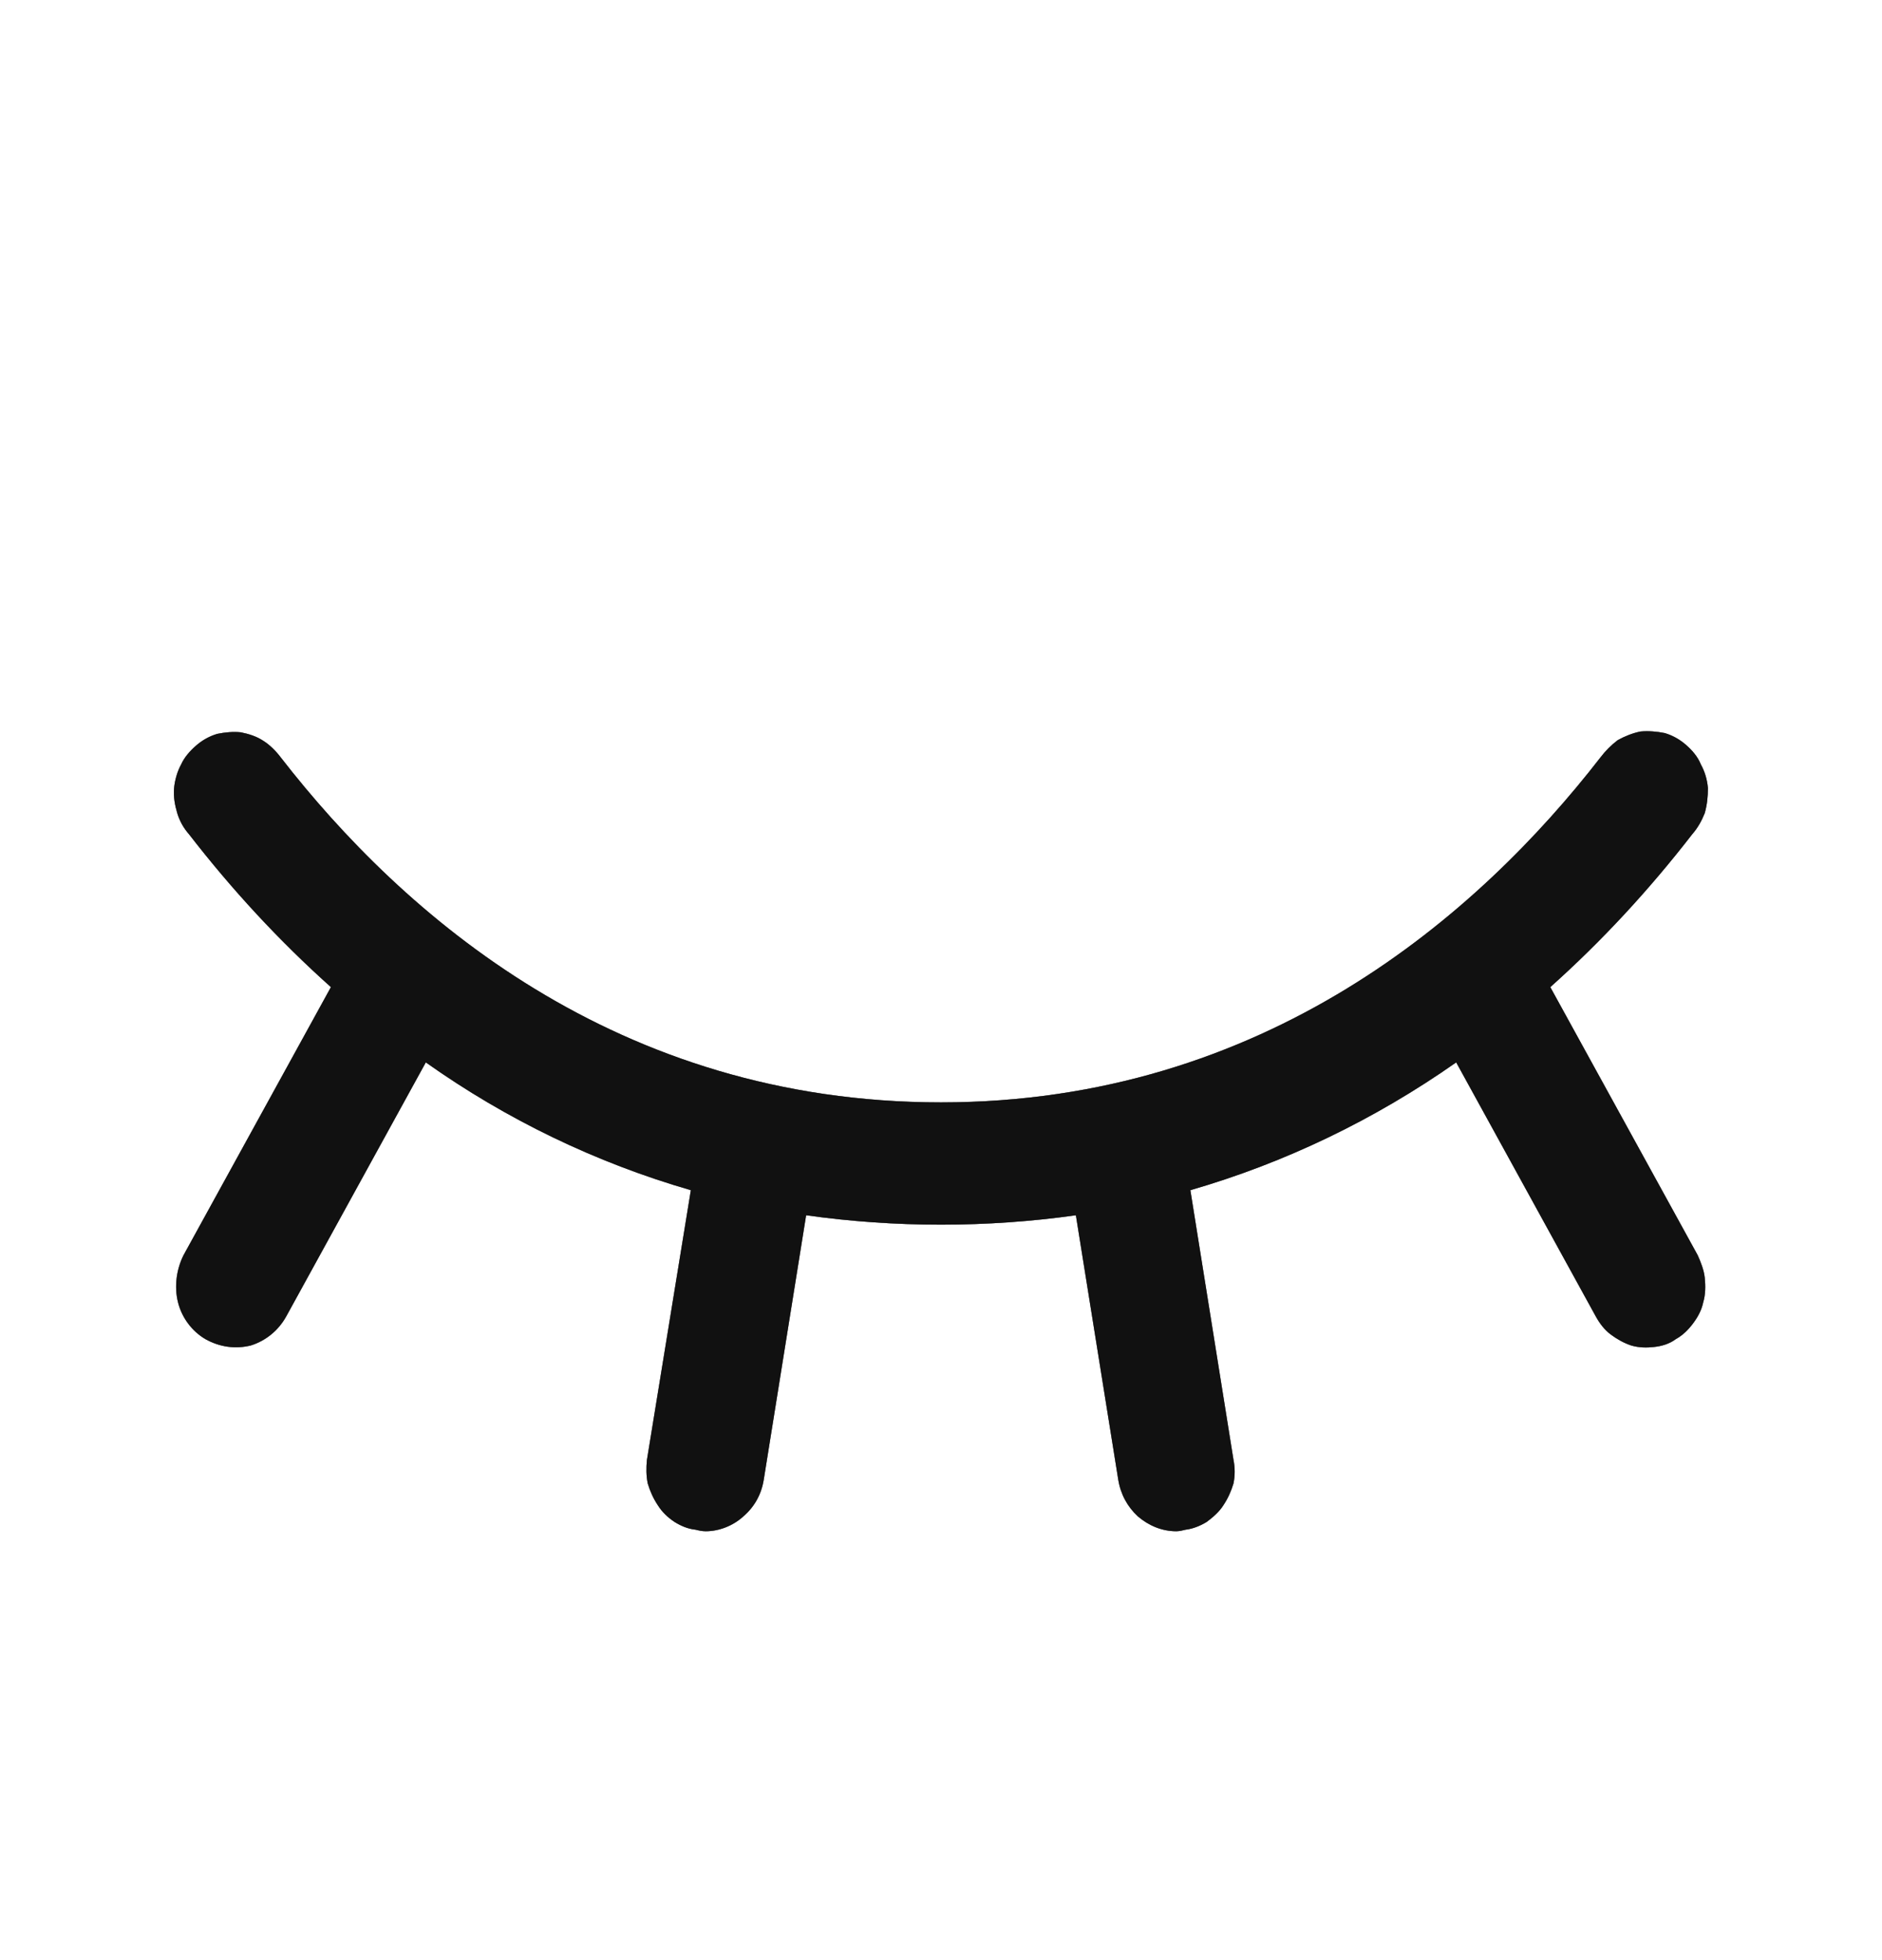 <svg width="24" height="25" viewBox="0 0 24 25" fill="none" xmlns="http://www.w3.org/2000/svg" xmlns:xlink="http://www.w3.org/1999/xlink">
	<desc>
			Created with Pixso.
	</desc>
	<defs/>
	<rect id="EyeClosed" width="24" height="25" fill="#FFFFFF" fill-opacity="0"/>
	<path id="Vector" d="M21.37 17.08C21.29 17.14 21.19 17.17 21.09 17.18C21 17.19 20.9 17.19 20.8 17.16C20.71 17.13 20.62 17.08 20.54 17.02C20.46 16.96 20.4 16.88 20.35 16.79L18.57 13.55C17.53 14.28 16.39 14.83 15.18 15.18L15.73 18.62C15.75 18.72 15.75 18.82 15.73 18.92C15.7 19.02 15.66 19.11 15.6 19.2C15.55 19.28 15.47 19.35 15.39 19.41C15.31 19.46 15.21 19.5 15.12 19.51C15.08 19.52 15.04 19.53 15 19.53C14.82 19.53 14.65 19.46 14.51 19.34C14.38 19.22 14.29 19.06 14.26 18.87L13.72 15.5C12.58 15.66 11.42 15.66 10.28 15.5L9.74 18.87C9.71 19.06 9.62 19.22 9.48 19.34C9.35 19.46 9.17 19.53 9 19.53C8.95 19.53 8.91 19.52 8.87 19.51C8.77 19.5 8.68 19.46 8.6 19.41C8.51 19.35 8.44 19.28 8.39 19.2C8.33 19.11 8.29 19.02 8.26 18.92C8.24 18.82 8.24 18.72 8.25 18.62L8.81 15.18C7.6 14.83 6.46 14.28 5.43 13.55L3.65 16.79C3.55 16.97 3.39 17.1 3.2 17.16C3 17.21 2.8 17.18 2.62 17.08C2.45 16.98 2.32 16.81 2.27 16.61C2.22 16.41 2.25 16.19 2.34 16.01L4.22 12.59C3.56 12 2.96 11.35 2.41 10.64C2.34 10.56 2.29 10.47 2.26 10.37C2.23 10.27 2.21 10.16 2.22 10.05C2.23 9.95 2.26 9.84 2.31 9.75C2.35 9.66 2.42 9.58 2.5 9.51C2.58 9.44 2.67 9.39 2.77 9.36C2.87 9.34 2.97 9.33 3.07 9.34C3.17 9.36 3.27 9.39 3.36 9.45C3.44 9.5 3.52 9.58 3.58 9.66C5.14 11.67 7.86 14.06 12 14.06C16.13 14.06 18.86 11.66 20.41 9.66C20.47 9.58 20.55 9.5 20.63 9.44C20.72 9.39 20.82 9.35 20.92 9.33C21.02 9.32 21.13 9.33 21.23 9.35C21.33 9.38 21.42 9.43 21.5 9.5C21.58 9.57 21.65 9.65 21.69 9.75C21.74 9.84 21.77 9.94 21.78 10.05C21.78 10.16 21.77 10.26 21.74 10.37C21.7 10.47 21.65 10.56 21.58 10.64C21.03 11.35 20.43 12 19.77 12.59L21.65 16.01C21.69 16.1 21.73 16.2 21.74 16.3C21.75 16.4 21.75 16.51 21.72 16.61C21.7 16.71 21.65 16.8 21.59 16.88C21.53 16.96 21.46 17.03 21.37 17.08Z" fill="#333232" fill-opacity="1" fill-rule="nonzero"/>
	<path id="Vector" d="M21.37 17.08C21.29 17.14 21.19 17.17 21.09 17.18C21 17.19 20.9 17.19 20.8 17.16C20.71 17.13 20.62 17.08 20.54 17.02C20.46 16.96 20.4 16.88 20.35 16.79L18.57 13.55C17.53 14.28 16.39 14.83 15.18 15.18L15.73 18.62C15.75 18.72 15.75 18.82 15.73 18.92C15.7 19.02 15.66 19.11 15.6 19.2C15.55 19.28 15.47 19.35 15.39 19.41C15.31 19.46 15.21 19.5 15.12 19.51C15.08 19.52 15.04 19.53 15 19.53C14.82 19.53 14.65 19.46 14.51 19.34C14.38 19.22 14.29 19.06 14.26 18.87L13.72 15.5C12.58 15.66 11.42 15.66 10.28 15.5L9.74 18.87C9.71 19.06 9.62 19.22 9.48 19.34C9.35 19.46 9.17 19.53 9 19.53C8.95 19.53 8.91 19.52 8.87 19.51C8.77 19.5 8.68 19.46 8.6 19.41C8.51 19.35 8.44 19.28 8.39 19.2C8.33 19.11 8.29 19.02 8.26 18.92C8.24 18.82 8.24 18.72 8.25 18.62L8.81 15.18C7.6 14.83 6.46 14.28 5.43 13.55L3.65 16.79C3.55 16.97 3.39 17.1 3.2 17.16C3 17.21 2.8 17.18 2.62 17.08C2.45 16.98 2.32 16.81 2.27 16.61C2.22 16.41 2.25 16.19 2.34 16.01L4.22 12.59C3.56 12 2.96 11.35 2.41 10.64C2.34 10.56 2.29 10.47 2.26 10.37C2.23 10.27 2.21 10.16 2.22 10.05C2.23 9.95 2.26 9.84 2.31 9.75C2.35 9.66 2.42 9.58 2.5 9.51C2.58 9.44 2.67 9.39 2.77 9.36C2.87 9.34 2.97 9.33 3.07 9.34C3.17 9.36 3.27 9.39 3.36 9.45C3.44 9.5 3.52 9.58 3.58 9.66C5.14 11.67 7.86 14.06 12 14.06C16.13 14.06 18.86 11.66 20.41 9.66C20.47 9.58 20.55 9.5 20.63 9.44C20.72 9.39 20.82 9.35 20.92 9.33C21.02 9.32 21.13 9.33 21.23 9.35C21.33 9.38 21.42 9.43 21.5 9.5C21.58 9.57 21.65 9.65 21.69 9.75C21.74 9.84 21.77 9.94 21.78 10.05C21.78 10.16 21.77 10.26 21.74 10.37C21.7 10.47 21.65 10.56 21.58 10.64C21.03 11.35 20.43 12 19.77 12.59L21.65 16.01C21.69 16.1 21.73 16.2 21.74 16.3C21.75 16.4 21.75 16.51 21.72 16.61C21.7 16.71 21.65 16.8 21.59 16.88C21.53 16.96 21.46 17.03 21.37 17.08Z" fill="#000000" fill-opacity="0.2" fill-rule="nonzero"/>
	<path id="Vector" d="M21.37 17.08C21.29 17.14 21.19 17.17 21.09 17.18C21 17.19 20.9 17.19 20.8 17.16C20.71 17.13 20.62 17.08 20.54 17.02C20.46 16.96 20.4 16.88 20.35 16.79L18.57 13.55C17.53 14.28 16.39 14.83 15.18 15.18L15.73 18.62C15.75 18.72 15.75 18.82 15.73 18.92C15.7 19.02 15.66 19.11 15.6 19.2C15.55 19.28 15.47 19.35 15.39 19.41C15.31 19.46 15.21 19.5 15.12 19.51C15.08 19.52 15.04 19.53 15 19.53C14.82 19.53 14.65 19.46 14.51 19.34C14.38 19.22 14.29 19.06 14.26 18.87L13.72 15.5C12.58 15.66 11.42 15.66 10.28 15.5L9.74 18.87C9.71 19.06 9.62 19.22 9.48 19.34C9.35 19.46 9.17 19.53 9 19.53C8.95 19.53 8.91 19.52 8.87 19.51C8.77 19.5 8.68 19.46 8.6 19.41C8.51 19.35 8.44 19.28 8.39 19.2C8.33 19.11 8.29 19.02 8.26 18.92C8.24 18.82 8.24 18.72 8.25 18.62L8.81 15.18C7.6 14.83 6.46 14.28 5.43 13.55L3.65 16.79C3.55 16.97 3.39 17.1 3.2 17.16C3 17.21 2.8 17.18 2.62 17.08C2.45 16.98 2.32 16.81 2.27 16.61C2.22 16.41 2.25 16.19 2.34 16.01L4.22 12.59C3.56 12 2.96 11.35 2.41 10.64C2.34 10.56 2.29 10.47 2.26 10.37C2.23 10.27 2.21 10.16 2.22 10.05C2.23 9.95 2.26 9.84 2.31 9.75C2.35 9.66 2.42 9.58 2.5 9.51C2.58 9.44 2.67 9.39 2.77 9.36C2.87 9.34 2.97 9.33 3.07 9.34C3.17 9.36 3.27 9.39 3.36 9.45C3.44 9.5 3.52 9.58 3.58 9.66C5.14 11.67 7.86 14.06 12 14.06C16.13 14.06 18.86 11.66 20.41 9.66C20.47 9.58 20.55 9.5 20.63 9.44C20.72 9.39 20.82 9.35 20.92 9.33C21.02 9.32 21.13 9.33 21.23 9.35C21.33 9.38 21.42 9.43 21.5 9.5C21.58 9.57 21.65 9.65 21.69 9.75C21.74 9.84 21.77 9.94 21.78 10.05C21.78 10.16 21.77 10.26 21.74 10.37C21.7 10.47 21.65 10.56 21.58 10.64C21.03 11.35 20.43 12 19.77 12.59L21.65 16.01C21.69 16.1 21.73 16.2 21.74 16.3C21.75 16.4 21.75 16.51 21.72 16.61C21.7 16.71 21.65 16.8 21.59 16.88C21.53 16.96 21.46 17.03 21.37 17.08Z" fill="#000000" fill-opacity="0.2" fill-rule="nonzero"/>
	<path id="Vector" d="M21.37 17.08C21.29 17.14 21.19 17.17 21.09 17.18C21 17.19 20.9 17.19 20.8 17.16C20.71 17.13 20.62 17.08 20.54 17.02C20.46 16.96 20.4 16.88 20.35 16.79L18.57 13.55C17.53 14.28 16.39 14.83 15.18 15.18L15.73 18.62C15.75 18.72 15.75 18.82 15.73 18.92C15.7 19.02 15.66 19.11 15.6 19.2C15.55 19.28 15.47 19.35 15.39 19.41C15.31 19.46 15.21 19.5 15.12 19.51C15.08 19.52 15.04 19.53 15 19.53C14.82 19.53 14.65 19.46 14.51 19.34C14.38 19.22 14.29 19.06 14.26 18.87L13.72 15.5C12.58 15.66 11.42 15.66 10.28 15.5L9.74 18.87C9.71 19.06 9.62 19.22 9.48 19.34C9.35 19.46 9.17 19.53 9 19.53C8.95 19.53 8.91 19.52 8.87 19.51C8.77 19.5 8.68 19.46 8.6 19.41C8.51 19.35 8.44 19.28 8.39 19.2C8.33 19.11 8.29 19.02 8.26 18.92C8.24 18.82 8.24 18.72 8.25 18.62L8.81 15.18C7.6 14.83 6.46 14.28 5.43 13.55L3.65 16.79C3.55 16.97 3.39 17.1 3.2 17.16C3 17.21 2.8 17.18 2.62 17.08C2.45 16.98 2.32 16.81 2.27 16.61C2.22 16.41 2.25 16.19 2.34 16.01L4.22 12.59C3.56 12 2.96 11.35 2.41 10.64C2.34 10.56 2.29 10.47 2.26 10.37C2.23 10.27 2.21 10.16 2.22 10.05C2.23 9.95 2.26 9.84 2.31 9.75C2.35 9.66 2.42 9.58 2.5 9.51C2.58 9.44 2.67 9.39 2.77 9.36C2.87 9.34 2.97 9.33 3.07 9.34C3.17 9.36 3.27 9.39 3.36 9.45C3.44 9.5 3.52 9.58 3.58 9.66C5.14 11.67 7.86 14.06 12 14.06C16.13 14.06 18.86 11.66 20.41 9.66C20.47 9.58 20.55 9.5 20.63 9.44C20.72 9.39 20.82 9.35 20.92 9.33C21.02 9.32 21.13 9.33 21.23 9.35C21.33 9.38 21.42 9.43 21.5 9.5C21.58 9.57 21.65 9.65 21.69 9.75C21.74 9.84 21.77 9.94 21.78 10.05C21.78 10.16 21.77 10.26 21.74 10.37C21.7 10.47 21.65 10.56 21.58 10.64C21.03 11.35 20.43 12 19.77 12.59L21.65 16.01C21.69 16.1 21.73 16.2 21.74 16.3C21.75 16.4 21.75 16.51 21.72 16.61C21.7 16.71 21.65 16.8 21.59 16.88C21.53 16.96 21.46 17.03 21.37 17.08Z" fill="#000000" fill-opacity="0.2" fill-rule="nonzero"/>
	<path id="Vector" d="M21.37 17.08C21.29 17.14 21.19 17.17 21.09 17.18C21 17.19 20.9 17.19 20.8 17.16C20.71 17.13 20.62 17.08 20.54 17.02C20.46 16.96 20.4 16.88 20.35 16.79L18.57 13.55C17.53 14.28 16.39 14.83 15.18 15.18L15.73 18.62C15.75 18.72 15.75 18.82 15.73 18.92C15.7 19.02 15.66 19.11 15.6 19.2C15.55 19.28 15.47 19.35 15.39 19.41C15.31 19.46 15.21 19.5 15.12 19.51C15.08 19.52 15.04 19.53 15 19.53C14.82 19.53 14.65 19.46 14.51 19.34C14.38 19.22 14.29 19.06 14.26 18.87L13.72 15.5C12.58 15.66 11.42 15.66 10.28 15.5L9.74 18.87C9.71 19.06 9.62 19.22 9.48 19.34C9.35 19.46 9.17 19.53 9 19.53C8.95 19.53 8.91 19.52 8.87 19.51C8.77 19.5 8.68 19.46 8.6 19.41C8.51 19.35 8.44 19.28 8.39 19.2C8.33 19.11 8.29 19.02 8.26 18.92C8.24 18.82 8.24 18.72 8.25 18.62L8.81 15.18C7.6 14.83 6.46 14.28 5.43 13.55L3.65 16.79C3.55 16.97 3.39 17.1 3.2 17.16C3 17.21 2.8 17.18 2.62 17.08C2.45 16.98 2.32 16.81 2.27 16.61C2.22 16.41 2.25 16.19 2.34 16.01L4.22 12.59C3.56 12 2.96 11.35 2.41 10.64C2.34 10.56 2.29 10.47 2.26 10.37C2.23 10.27 2.21 10.16 2.22 10.05C2.23 9.95 2.26 9.84 2.31 9.75C2.35 9.66 2.42 9.58 2.5 9.51C2.58 9.44 2.67 9.39 2.77 9.36C2.87 9.34 2.97 9.33 3.07 9.34C3.17 9.36 3.27 9.39 3.36 9.45C3.44 9.5 3.52 9.58 3.58 9.66C5.14 11.67 7.86 14.06 12 14.06C16.13 14.06 18.86 11.66 20.41 9.66C20.47 9.58 20.55 9.5 20.63 9.44C20.72 9.39 20.82 9.35 20.92 9.33C21.02 9.32 21.13 9.33 21.23 9.35C21.33 9.38 21.42 9.43 21.5 9.5C21.58 9.57 21.65 9.65 21.69 9.75C21.74 9.84 21.77 9.94 21.78 10.05C21.78 10.16 21.77 10.26 21.74 10.37C21.7 10.47 21.65 10.56 21.58 10.64C21.03 11.35 20.43 12 19.77 12.59L21.65 16.01C21.69 16.1 21.73 16.2 21.74 16.3C21.75 16.4 21.75 16.51 21.72 16.61C21.7 16.71 21.65 16.8 21.59 16.88C21.53 16.96 21.46 17.03 21.37 17.08Z" fill="#000000" fill-opacity="0.2" fill-rule="nonzero"/>
	<path id="Vector" d="M21.37 17.08C21.29 17.14 21.19 17.17 21.09 17.18C21 17.19 20.9 17.19 20.8 17.16C20.71 17.13 20.62 17.08 20.54 17.02C20.46 16.96 20.4 16.88 20.35 16.79L18.57 13.55C17.53 14.28 16.39 14.83 15.18 15.18L15.73 18.62C15.75 18.72 15.75 18.82 15.73 18.92C15.7 19.02 15.66 19.11 15.6 19.2C15.55 19.28 15.47 19.35 15.39 19.41C15.31 19.46 15.21 19.5 15.12 19.51C15.08 19.52 15.04 19.53 15 19.53C14.82 19.53 14.65 19.46 14.51 19.34C14.38 19.22 14.29 19.06 14.26 18.87L13.72 15.5C12.58 15.66 11.42 15.66 10.28 15.5L9.74 18.87C9.71 19.06 9.62 19.22 9.48 19.34C9.35 19.46 9.17 19.53 9 19.53C8.95 19.53 8.91 19.52 8.87 19.51C8.77 19.5 8.68 19.46 8.6 19.41C8.51 19.35 8.44 19.28 8.39 19.2C8.33 19.11 8.29 19.02 8.26 18.92C8.24 18.82 8.24 18.72 8.25 18.62L8.81 15.18C7.6 14.83 6.46 14.28 5.43 13.55L3.65 16.79C3.55 16.97 3.39 17.1 3.2 17.16C3 17.21 2.8 17.18 2.62 17.08C2.45 16.98 2.32 16.81 2.27 16.61C2.22 16.41 2.25 16.19 2.34 16.01L4.22 12.59C3.56 12 2.96 11.35 2.41 10.64C2.34 10.56 2.29 10.47 2.26 10.37C2.23 10.27 2.21 10.16 2.22 10.05C2.23 9.95 2.26 9.84 2.31 9.75C2.35 9.66 2.42 9.58 2.5 9.51C2.58 9.44 2.67 9.39 2.77 9.36C2.87 9.34 2.97 9.33 3.07 9.34C3.17 9.36 3.27 9.39 3.36 9.45C3.44 9.5 3.52 9.58 3.58 9.66C5.14 11.67 7.86 14.06 12 14.06C16.13 14.06 18.86 11.66 20.41 9.66C20.47 9.58 20.55 9.5 20.63 9.44C20.72 9.39 20.82 9.35 20.92 9.33C21.02 9.32 21.13 9.33 21.23 9.35C21.33 9.38 21.42 9.43 21.5 9.5C21.58 9.57 21.65 9.65 21.69 9.75C21.74 9.84 21.77 9.94 21.78 10.05C21.78 10.16 21.77 10.26 21.74 10.37C21.7 10.47 21.65 10.56 21.58 10.64C21.03 11.35 20.43 12 19.77 12.59L21.65 16.01C21.69 16.1 21.73 16.2 21.74 16.3C21.75 16.4 21.75 16.51 21.72 16.61C21.7 16.71 21.65 16.8 21.59 16.88C21.53 16.96 21.46 17.03 21.37 17.08Z" fill="#000000" fill-opacity="0.2" fill-rule="nonzero"/>
</svg>

